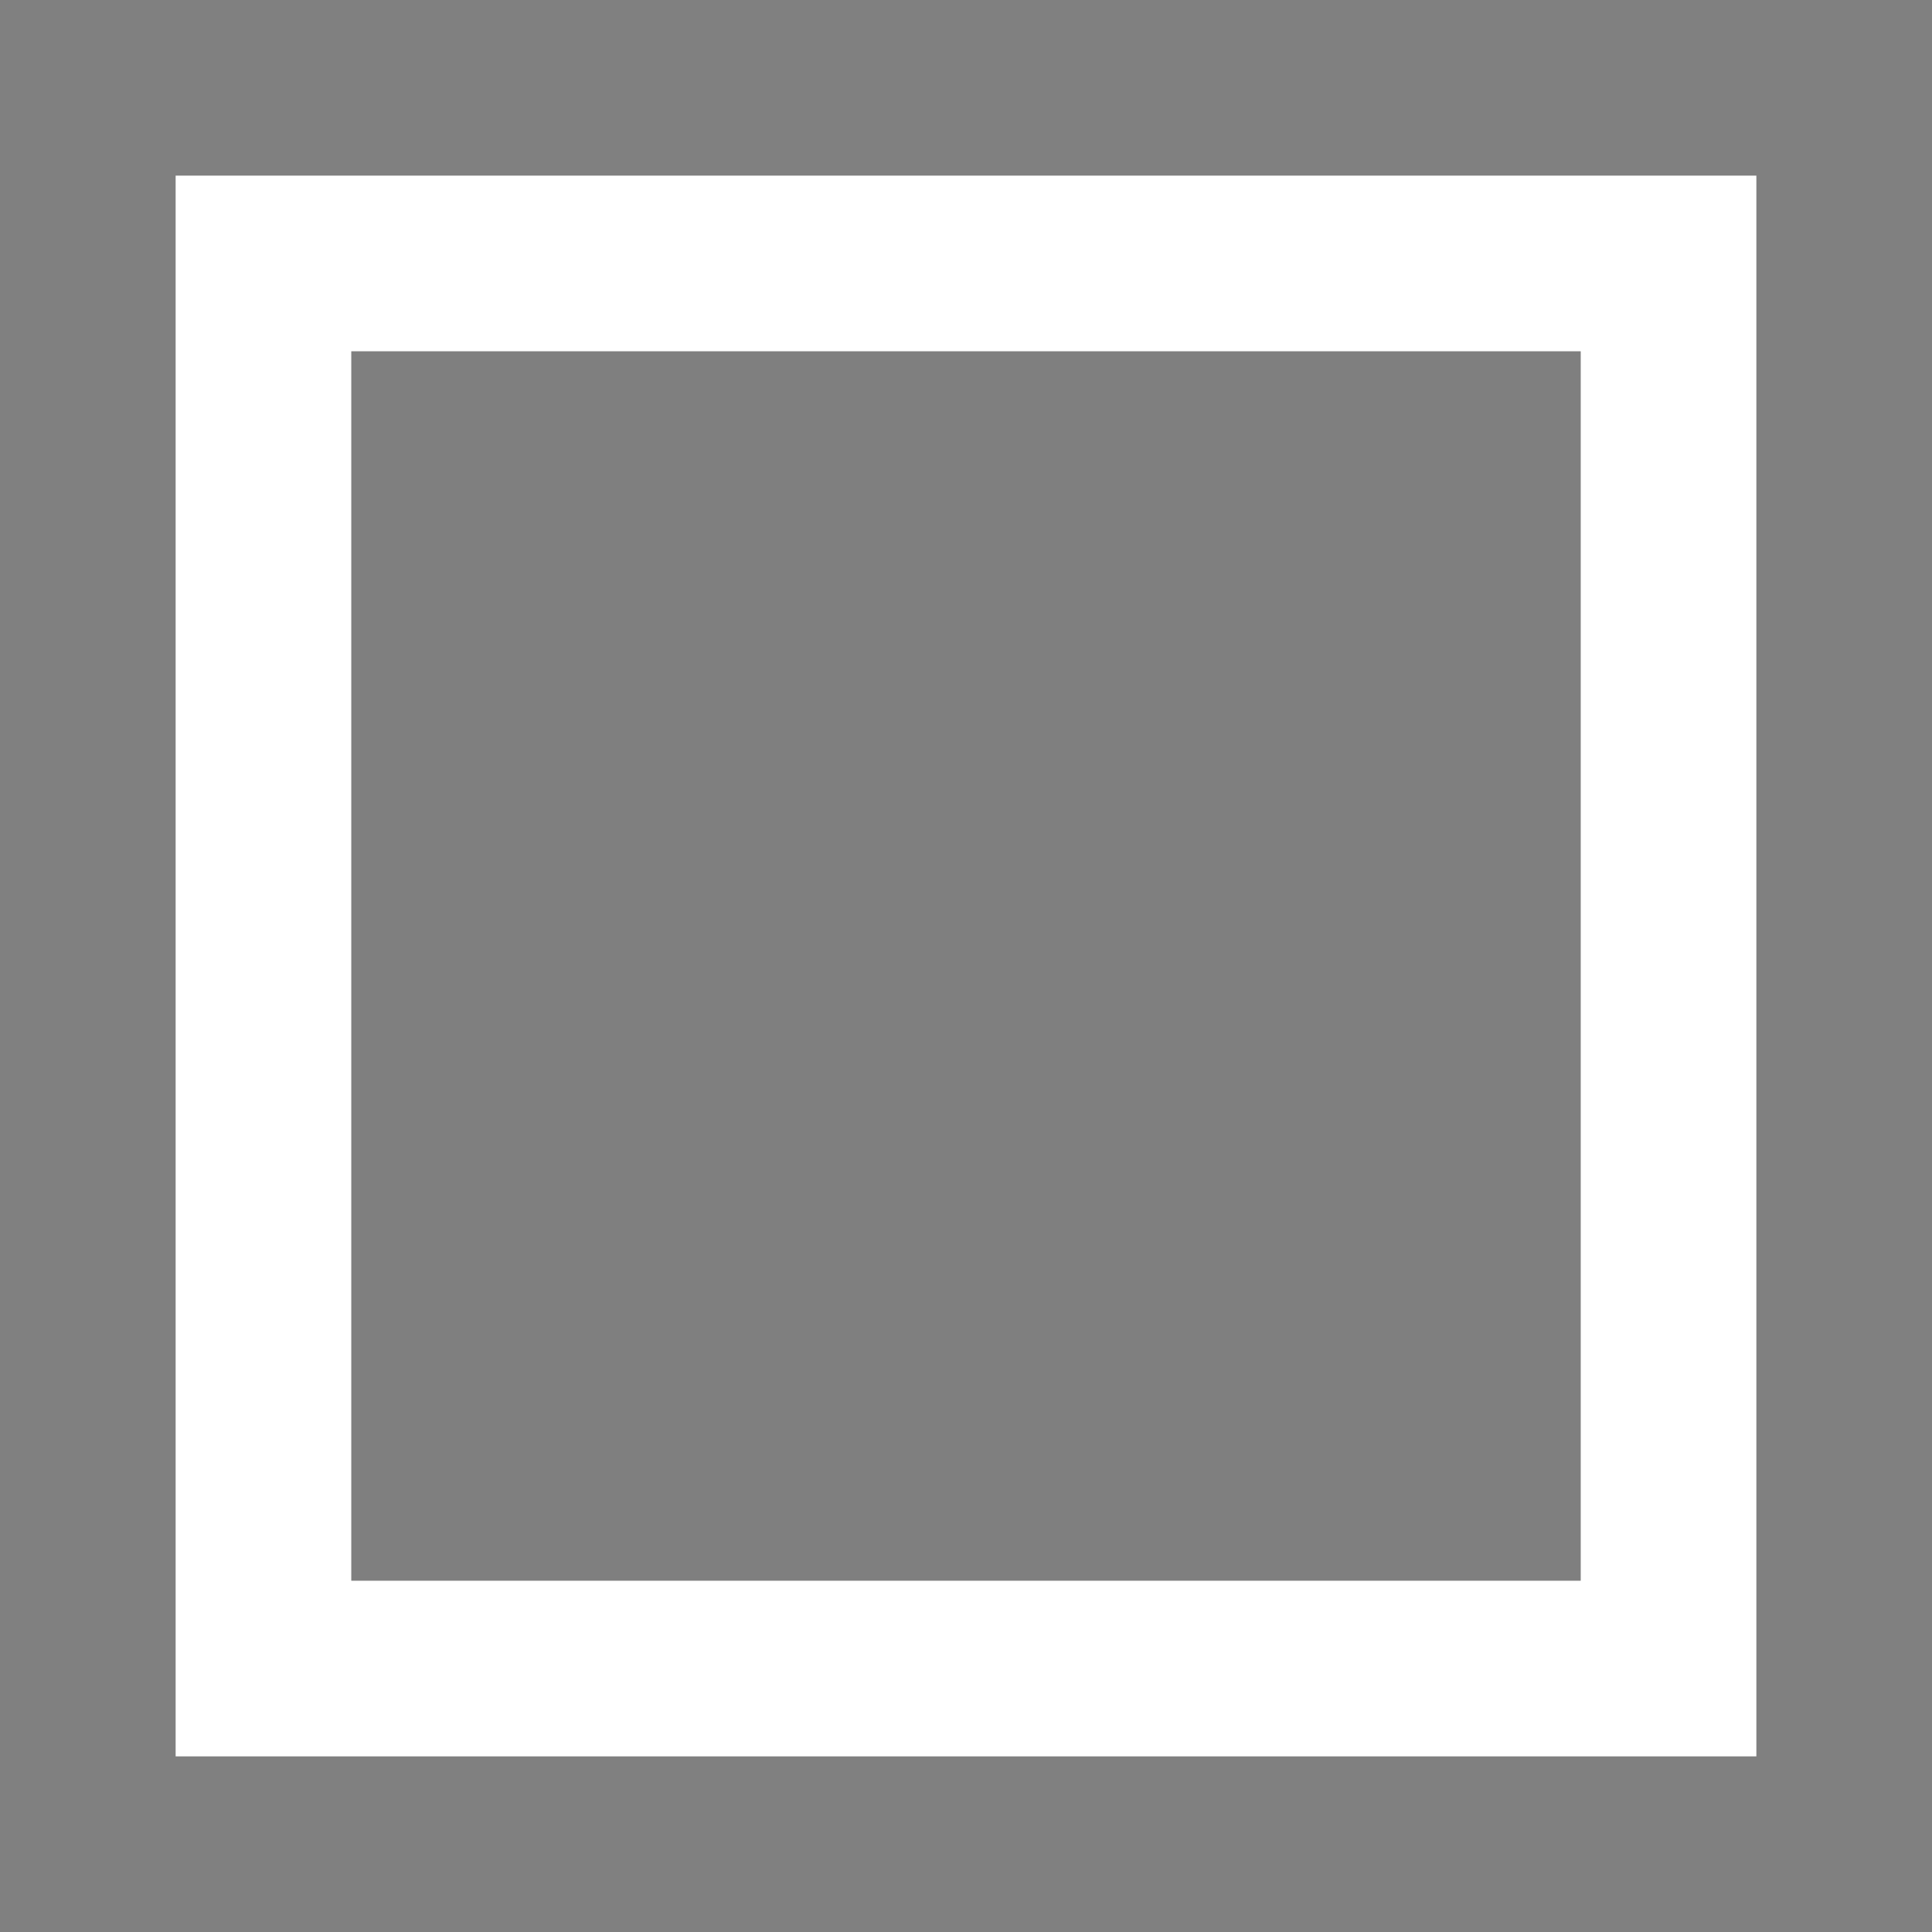 <svg width="11" height="11"><rect width="100%" height="100%" fill="#808080" stroke="none"/><path d="M 1 1 L 10 1 L 10 10 L 1 10 L 1 1 Z" fill="#FFF"/><path d="M 2 2 L 9 2 L 9 9 L 2 9 L 2 2 Z" fill-opacity="0.5"/></svg>